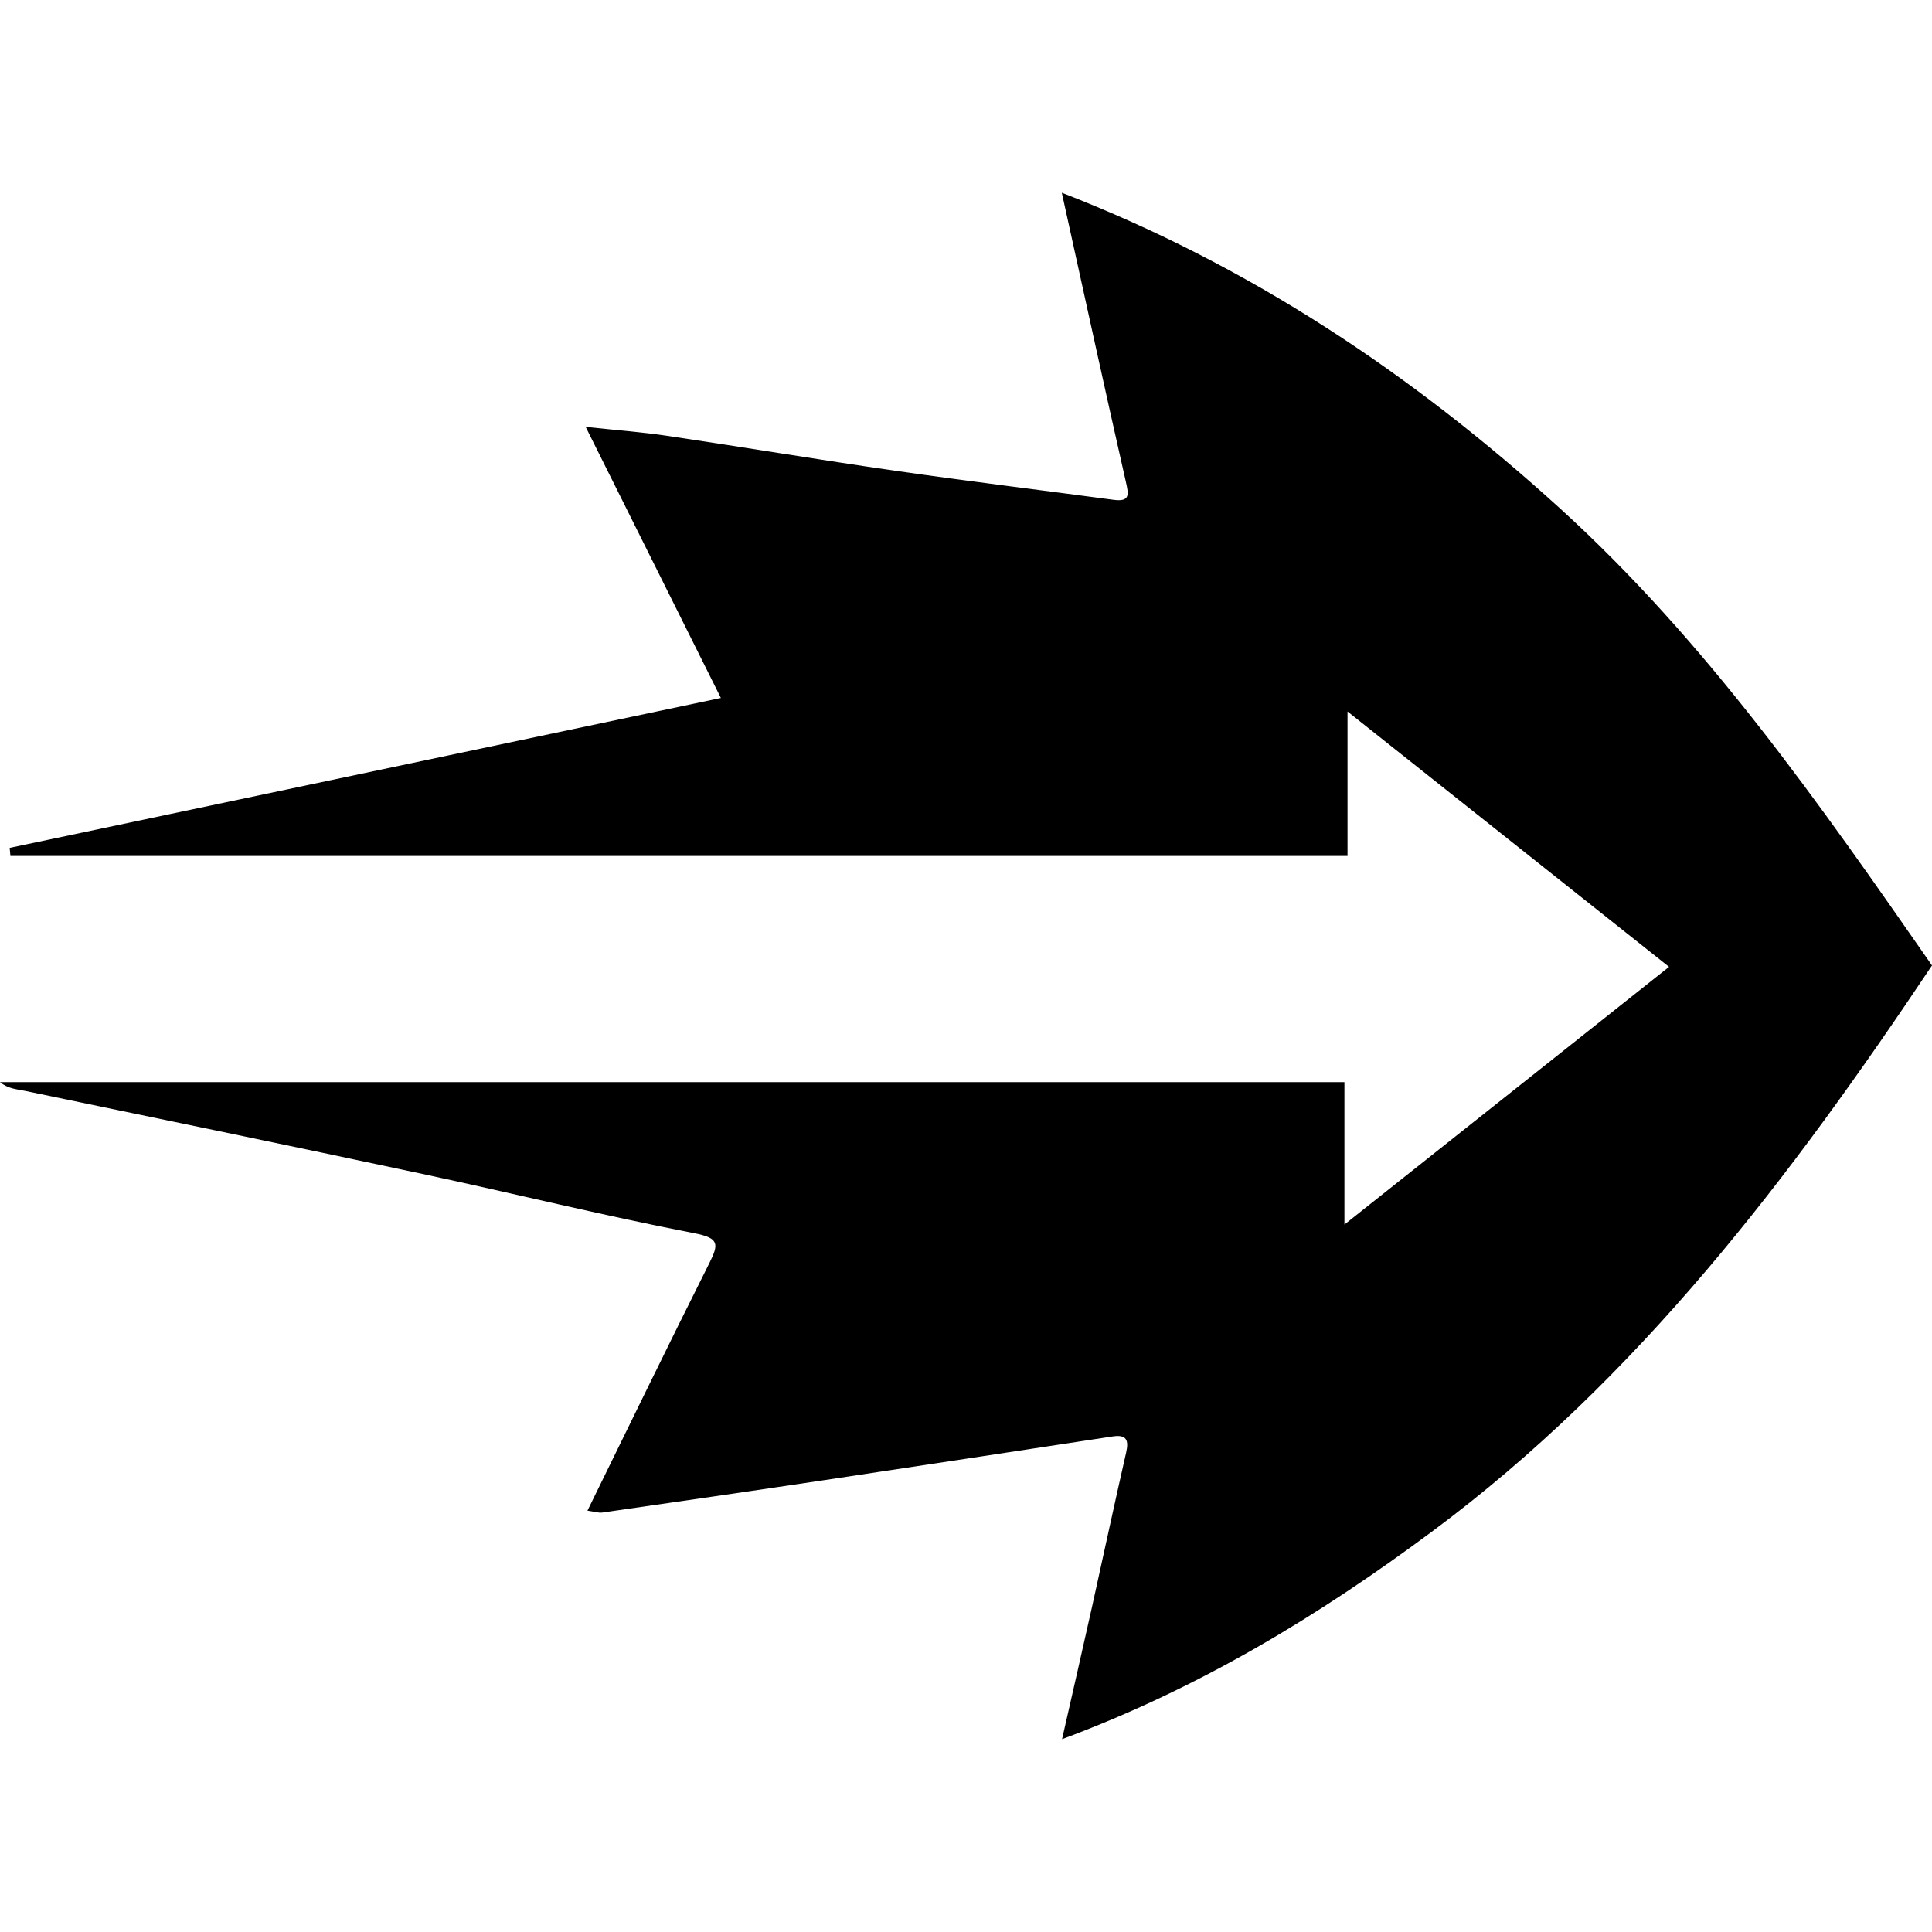 <svg  width="13" height="13"  class="svg-icon svg-icon--size-sm" role="img" xmlns="http://www.w3.org/2000/svg" viewBox="0 0 374.94 300.11"><path d="M114,255.77c8.05-16.41,15.73-32.26,23.64-48.01,1.93-3.85,1.9-4.92-3.01-5.87-17.64-3.41-35.1-7.74-52.68-11.49-25.65-5.48-51.34-10.76-77.03-16.1-1.64-.34-3.34-.4-4.92-1.71H260.91v27.64c21.46-17.03,41.88-33.24,63-50.01-20.84-16.55-41.28-32.78-62.4-49.56v28.04H2.02l-.14-1.57c45.7-9.63,91.39-19.26,138.02-29.09-8.85-17.74-17.31-34.71-26.24-52.61,5.93,.64,10.96,1.01,15.93,1.75,14.74,2.19,29.45,4.65,44.2,6.77,14.08,2.03,28.2,3.74,42.29,5.63,3.28,.44,2.97-1.03,2.41-3.5-4.15-18.29-8.14-36.63-12.43-56.09,36.77,14.25,68.16,35.35,96.61,61.19,28.52,25.91,50.35,57.25,72.27,88.77-27.4,41-56.97,80.13-97.11,109.92-21.8,16.18-44.8,30.22-71.72,40.23,2.13-9.39,4-17.51,5.81-25.65,2.22-9.98,4.34-19.97,6.62-29.94,.57-2.47,.07-3.56-2.59-3.16-18.63,2.83-37.25,5.68-55.89,8.47-14.37,2.15-28.76,4.23-43.15,6.3-.77,.11-1.61-.19-2.92-.37Z" fill="currentColor"></path></svg>